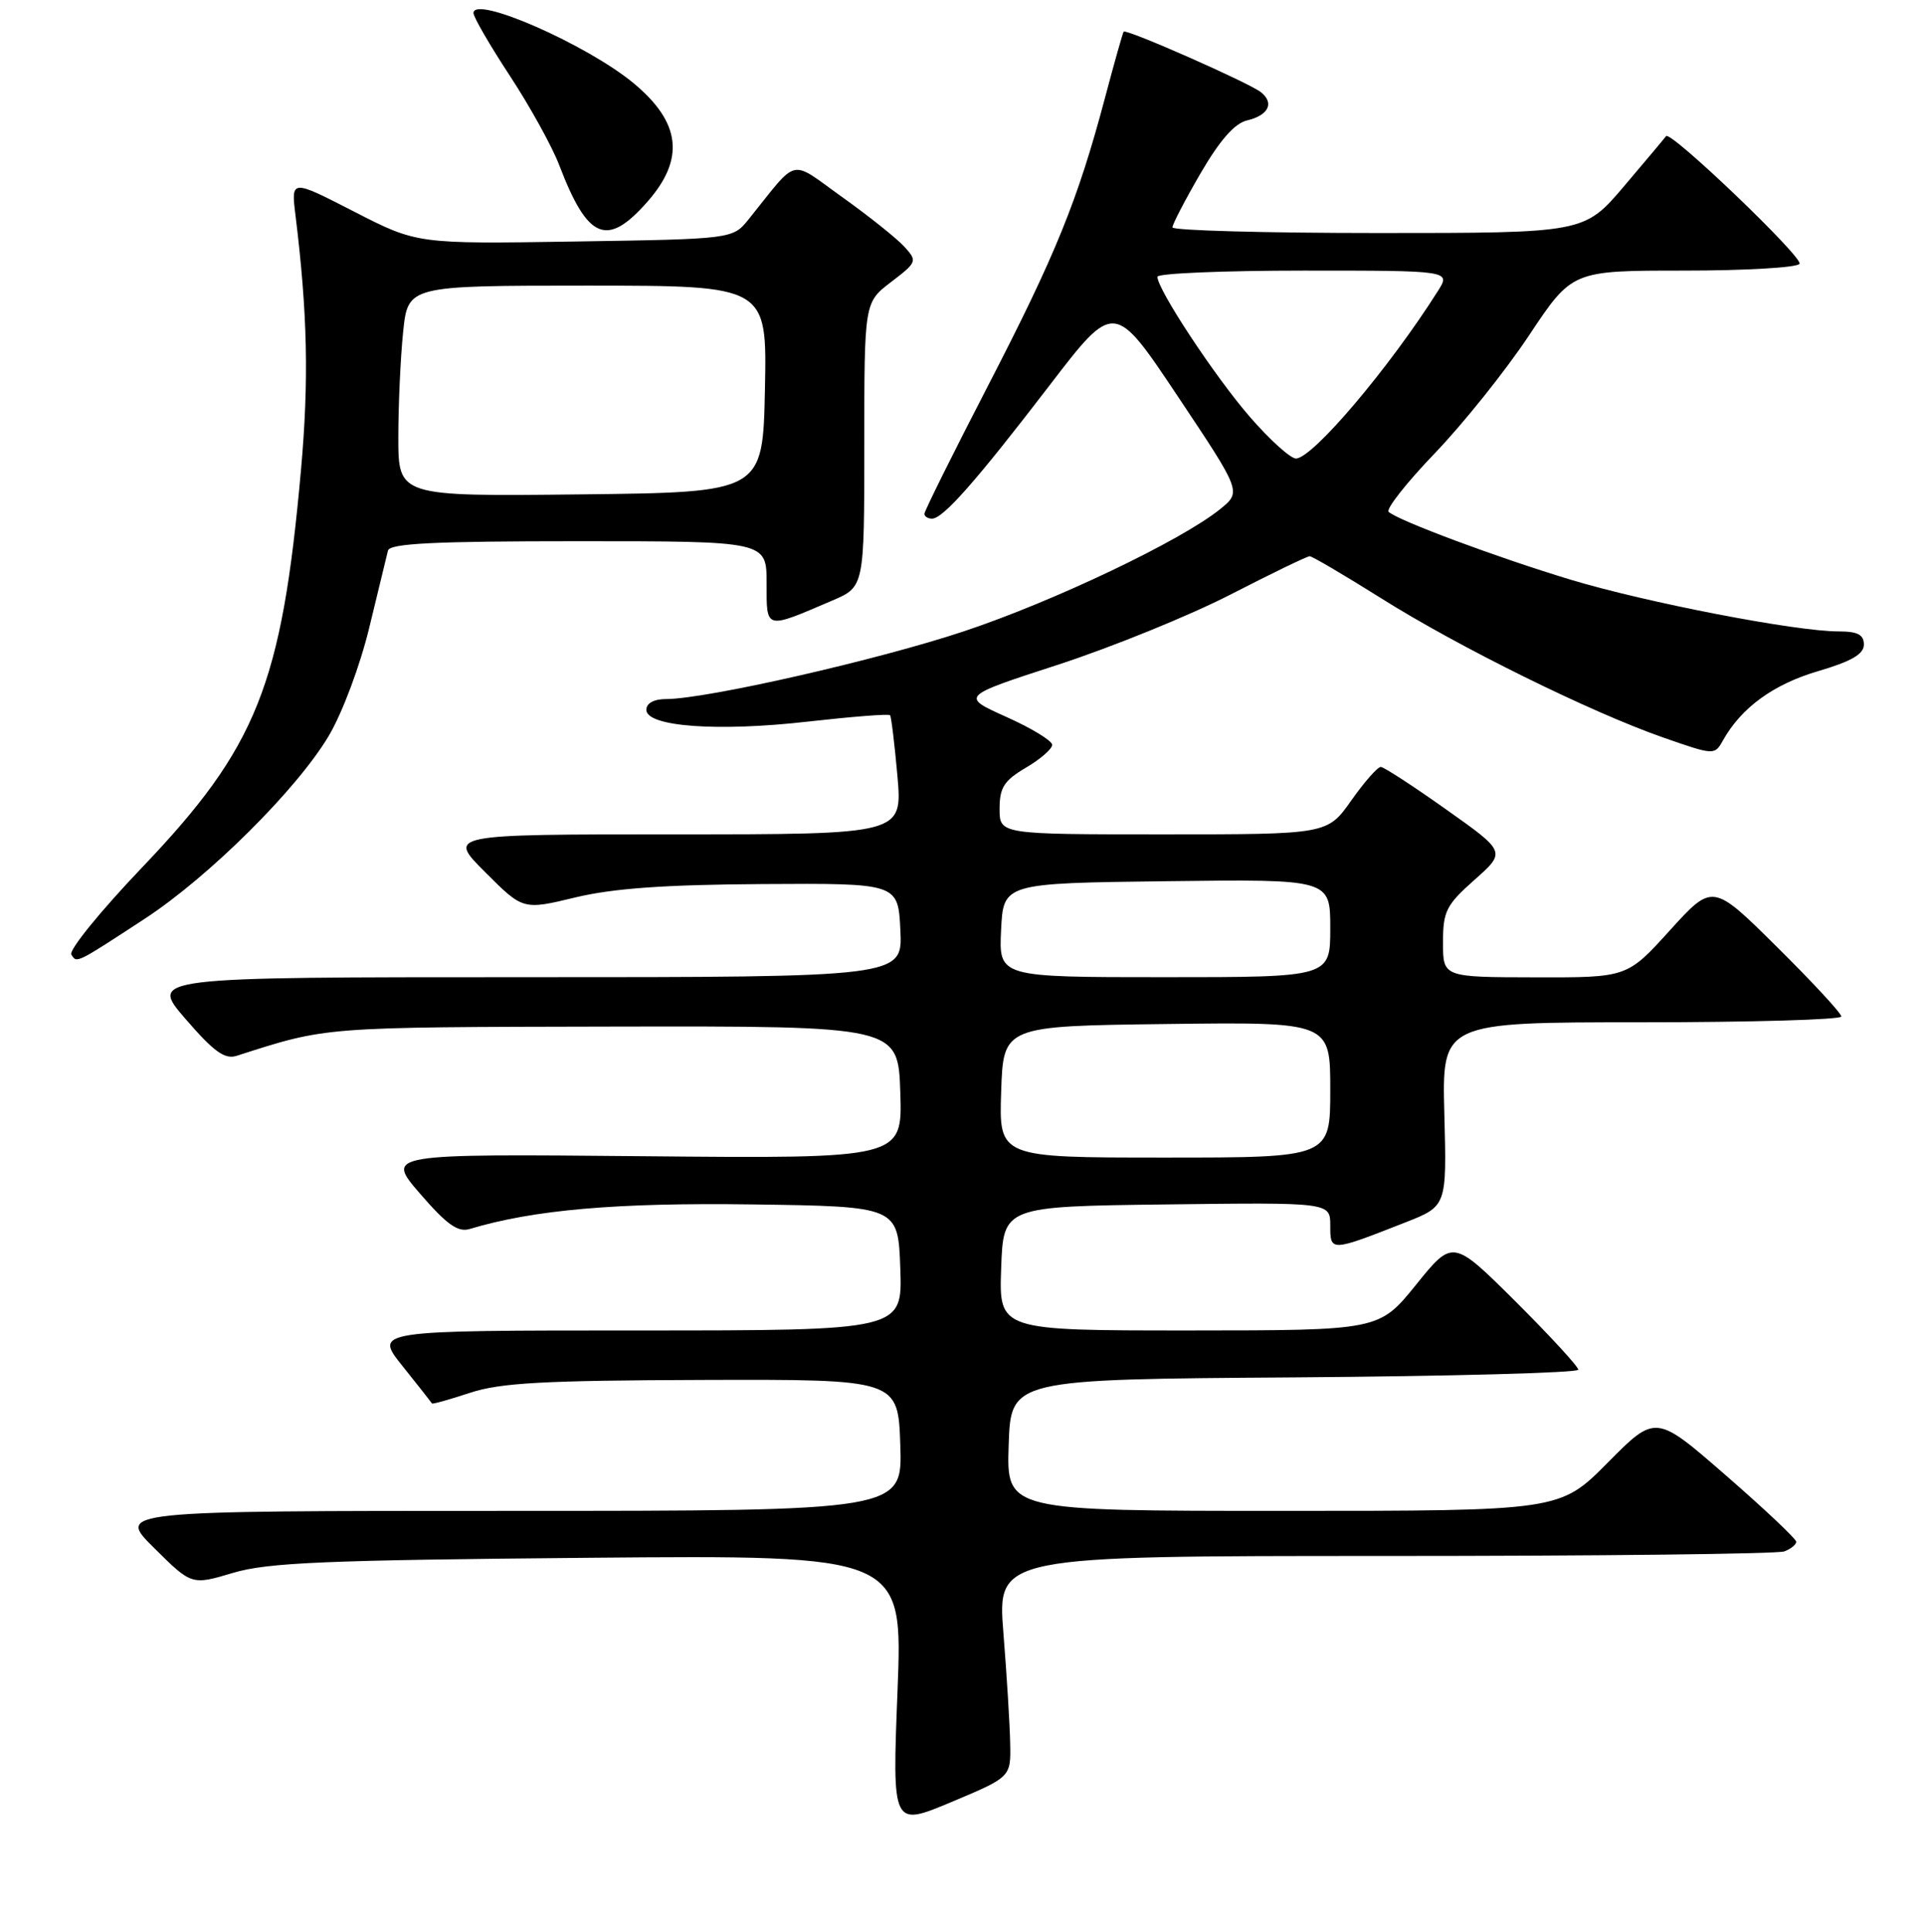 <?xml version="1.0" encoding="UTF-8" standalone="no"?>
<!DOCTYPE svg PUBLIC "-//W3C//DTD SVG 1.1//EN" "http://www.w3.org/Graphics/SVG/1.1/DTD/svg11.dtd" >
<svg xmlns="http://www.w3.org/2000/svg" xmlns:xlink="http://www.w3.org/1999/xlink" version="1.1" viewBox="0 0 256 257">
 <g >
 <path fill="currentColor"
d=" M 134.41 231.96 C 134.37 229.51 133.96 222.89 133.51 217.25 C 132.70 207.00 132.70 207.00 184.27 207.00 C 212.63 207.00 236.55 206.73 237.42 206.39 C 238.29 206.06 239.00 205.48 239.00 205.11 C 239.00 204.73 234.79 200.76 229.65 196.29 C 220.30 188.15 220.30 188.15 213.93 194.57 C 207.56 201.00 207.56 201.00 170.74 201.00 C 133.92 201.00 133.92 201.00 134.21 192.25 C 134.50 183.50 134.50 183.50 172.25 183.24 C 193.01 183.09 210.00 182.63 210.00 182.22 C 210.00 181.80 206.24 177.72 201.66 173.15 C 193.31 164.85 193.31 164.85 188.41 170.92 C 183.50 176.99 183.50 176.99 158.21 177.00 C 132.92 177.00 132.92 177.00 133.21 168.75 C 133.50 160.50 133.50 160.50 155.25 160.23 C 177.00 159.96 177.00 159.96 177.00 163.05 C 177.00 166.54 177.02 166.54 187.00 162.62 C 192.50 160.46 192.50 160.46 192.18 148.23 C 191.86 136.00 191.86 136.00 218.43 136.00 C 233.04 136.00 245.00 135.65 245.00 135.23 C 245.00 134.80 241.15 130.64 236.44 125.98 C 227.88 117.50 227.88 117.50 222.19 123.77 C 216.50 130.05 216.50 130.05 204.25 130.02 C 192.00 130.00 192.00 130.00 192.00 125.39 C 192.00 121.23 192.41 120.41 196.19 117.05 C 200.39 113.33 200.39 113.33 192.44 107.70 C 188.07 104.60 184.15 102.05 183.73 102.03 C 183.31 102.01 181.53 104.03 179.79 106.50 C 176.61 111.00 176.61 111.00 154.81 111.00 C 133.00 111.00 133.00 111.00 133.00 107.60 C 133.00 104.77 133.59 103.85 136.50 102.13 C 138.43 101.00 140.00 99.63 140.00 99.09 C 140.00 98.55 137.26 96.88 133.91 95.38 C 127.81 92.64 127.81 92.64 140.81 88.42 C 147.95 86.09 158.26 81.90 163.72 79.10 C 169.18 76.29 173.92 74.00 174.26 74.00 C 174.60 74.00 178.84 76.50 183.69 79.54 C 194.00 86.04 211.63 94.74 221.31 98.12 C 228.08 100.48 228.14 100.49 229.25 98.50 C 231.68 94.16 235.95 91.04 241.87 89.30 C 246.35 87.98 248.00 87.03 248.00 85.75 C 248.00 84.43 247.17 84.00 244.63 84.00 C 238.91 84.00 219.00 80.15 208.92 77.10 C 199.14 74.14 186.08 69.27 184.77 68.10 C 184.37 67.74 187.13 64.24 190.89 60.32 C 194.66 56.40 200.32 49.33 203.46 44.60 C 209.18 36.00 209.18 36.00 224.03 36.00 C 232.20 36.00 239.13 35.60 239.44 35.10 C 239.96 34.26 222.23 17.30 221.68 18.11 C 221.53 18.33 219.03 21.31 216.11 24.75 C 210.80 31.00 210.80 31.00 183.40 31.00 C 168.33 31.00 156.00 30.66 156.00 30.25 C 156.00 29.83 157.69 26.59 159.75 23.04 C 162.31 18.65 164.27 16.41 165.93 16.02 C 168.78 15.34 169.59 13.72 167.78 12.27 C 166.25 11.04 149.84 3.80 149.51 4.21 C 149.39 4.37 148.27 8.32 147.03 13.00 C 143.40 26.67 140.46 33.90 131.47 51.30 C 126.81 60.31 123.00 67.99 123.00 68.35 C 123.00 68.71 123.46 69.00 124.01 69.00 C 125.48 69.00 129.88 64.01 139.64 51.28 C 148.25 40.05 148.25 40.05 156.72 52.74 C 165.19 65.43 165.19 65.43 162.35 67.73 C 157.15 71.93 140.27 79.98 128.30 83.97 C 116.85 87.79 93.95 93.00 88.62 93.00 C 87.02 93.00 86.00 93.55 86.00 94.43 C 86.00 96.67 95.47 97.37 107.48 96.00 C 113.34 95.34 118.26 94.95 118.43 95.15 C 118.59 95.34 119.03 98.99 119.41 103.25 C 120.08 111.00 120.08 111.00 89.80 111.00 C 59.52 111.00 59.52 111.00 64.56 116.03 C 69.59 121.07 69.59 121.07 76.55 119.39 C 81.59 118.18 88.44 117.69 101.50 117.61 C 119.50 117.50 119.50 117.50 119.80 123.75 C 120.10 130.00 120.10 130.00 69.99 130.00 C 19.88 130.00 19.88 130.00 24.68 135.55 C 28.45 139.92 29.91 140.97 31.49 140.46 C 43.59 136.58 42.64 136.65 81.50 136.57 C 119.50 136.50 119.50 136.50 119.79 145.32 C 120.08 154.14 120.08 154.14 85.70 153.82 C 51.31 153.50 51.31 153.50 55.89 158.80 C 59.44 162.91 60.93 163.97 62.49 163.50 C 71.00 160.94 82.04 159.98 100.07 160.23 C 119.50 160.50 119.50 160.50 119.79 168.75 C 120.08 177.00 120.08 177.00 84.92 177.00 C 49.76 177.00 49.76 177.00 53.57 181.75 C 55.66 184.36 57.42 186.60 57.48 186.71 C 57.54 186.83 59.82 186.19 62.55 185.29 C 66.58 183.96 72.31 183.65 93.50 183.58 C 119.50 183.50 119.50 183.50 119.79 192.25 C 120.08 201.00 120.08 201.00 67.80 201.00 C 15.52 201.00 15.52 201.00 20.51 205.94 C 25.50 210.89 25.50 210.89 31.00 209.25 C 35.62 207.87 43.22 207.55 78.32 207.24 C 120.13 206.88 120.13 206.88 119.42 224.96 C 118.71 243.04 118.71 243.04 126.60 239.73 C 134.50 236.41 134.50 236.41 134.41 231.96 Z  M 19.27 122.22 C 27.82 116.63 39.52 105.00 43.74 97.90 C 45.57 94.81 47.91 88.55 49.14 83.47 C 50.33 78.54 51.45 73.94 51.62 73.25 C 51.86 72.29 57.78 72.00 76.97 72.00 C 102.00 72.00 102.00 72.00 102.00 77.57 C 102.00 83.83 101.72 83.76 110.75 79.89 C 115.00 78.07 115.00 78.07 115.00 59.15 C 115.00 40.24 115.00 40.24 118.56 37.52 C 122.02 34.88 122.07 34.74 120.35 32.84 C 119.37 31.76 115.67 28.80 112.13 26.27 C 104.91 21.12 106.36 20.79 99.63 29.15 C 97.50 31.80 97.50 31.80 76.50 32.13 C 55.50 32.46 55.50 32.46 47.11 28.15 C 38.72 23.84 38.72 23.84 39.32 28.67 C 40.92 41.71 41.11 50.62 40.05 62.50 C 37.49 91.15 34.19 99.39 18.90 115.41 C 13.37 121.20 9.14 126.41 9.49 126.99 C 10.22 128.16 10.03 128.26 19.27 122.22 Z  M 86.15 26.83 C 91.15 21.14 90.59 16.30 84.33 11.09 C 78.12 5.93 63.00 -0.70 63.00 1.74 C 63.00 2.27 65.18 6.03 67.85 10.10 C 70.52 14.17 73.48 19.52 74.42 22.00 C 78.21 31.90 80.77 32.96 86.15 26.83 Z  M 133.21 145.25 C 133.50 136.50 133.50 136.50 155.25 136.23 C 177.00 135.96 177.00 135.96 177.00 144.98 C 177.00 154.00 177.00 154.00 154.96 154.00 C 132.92 154.00 132.92 154.00 133.21 145.25 Z  M 133.20 123.75 C 133.50 117.50 133.50 117.50 155.25 117.23 C 177.00 116.96 177.00 116.96 177.00 123.48 C 177.00 130.00 177.00 130.00 154.95 130.00 C 132.90 130.00 132.90 130.00 133.20 123.75 Z  M 166.31 55.47 C 161.67 50.13 154.00 38.51 154.00 36.82 C 154.00 36.37 162.79 36.00 173.52 36.00 C 193.05 36.00 193.05 36.00 191.30 38.75 C 184.82 48.99 174.63 61.00 172.43 61.00 C 171.71 61.00 168.95 58.51 166.31 55.47 Z  M 53.00 58.16 C 53.00 53.84 53.29 47.53 53.64 44.15 C 54.28 38.00 54.28 38.00 78.17 38.00 C 102.06 38.00 102.06 38.00 101.78 51.75 C 101.50 65.50 101.50 65.50 77.25 65.77 C 53.00 66.04 53.00 66.04 53.00 58.16 Z "/>
</g>
</svg>
